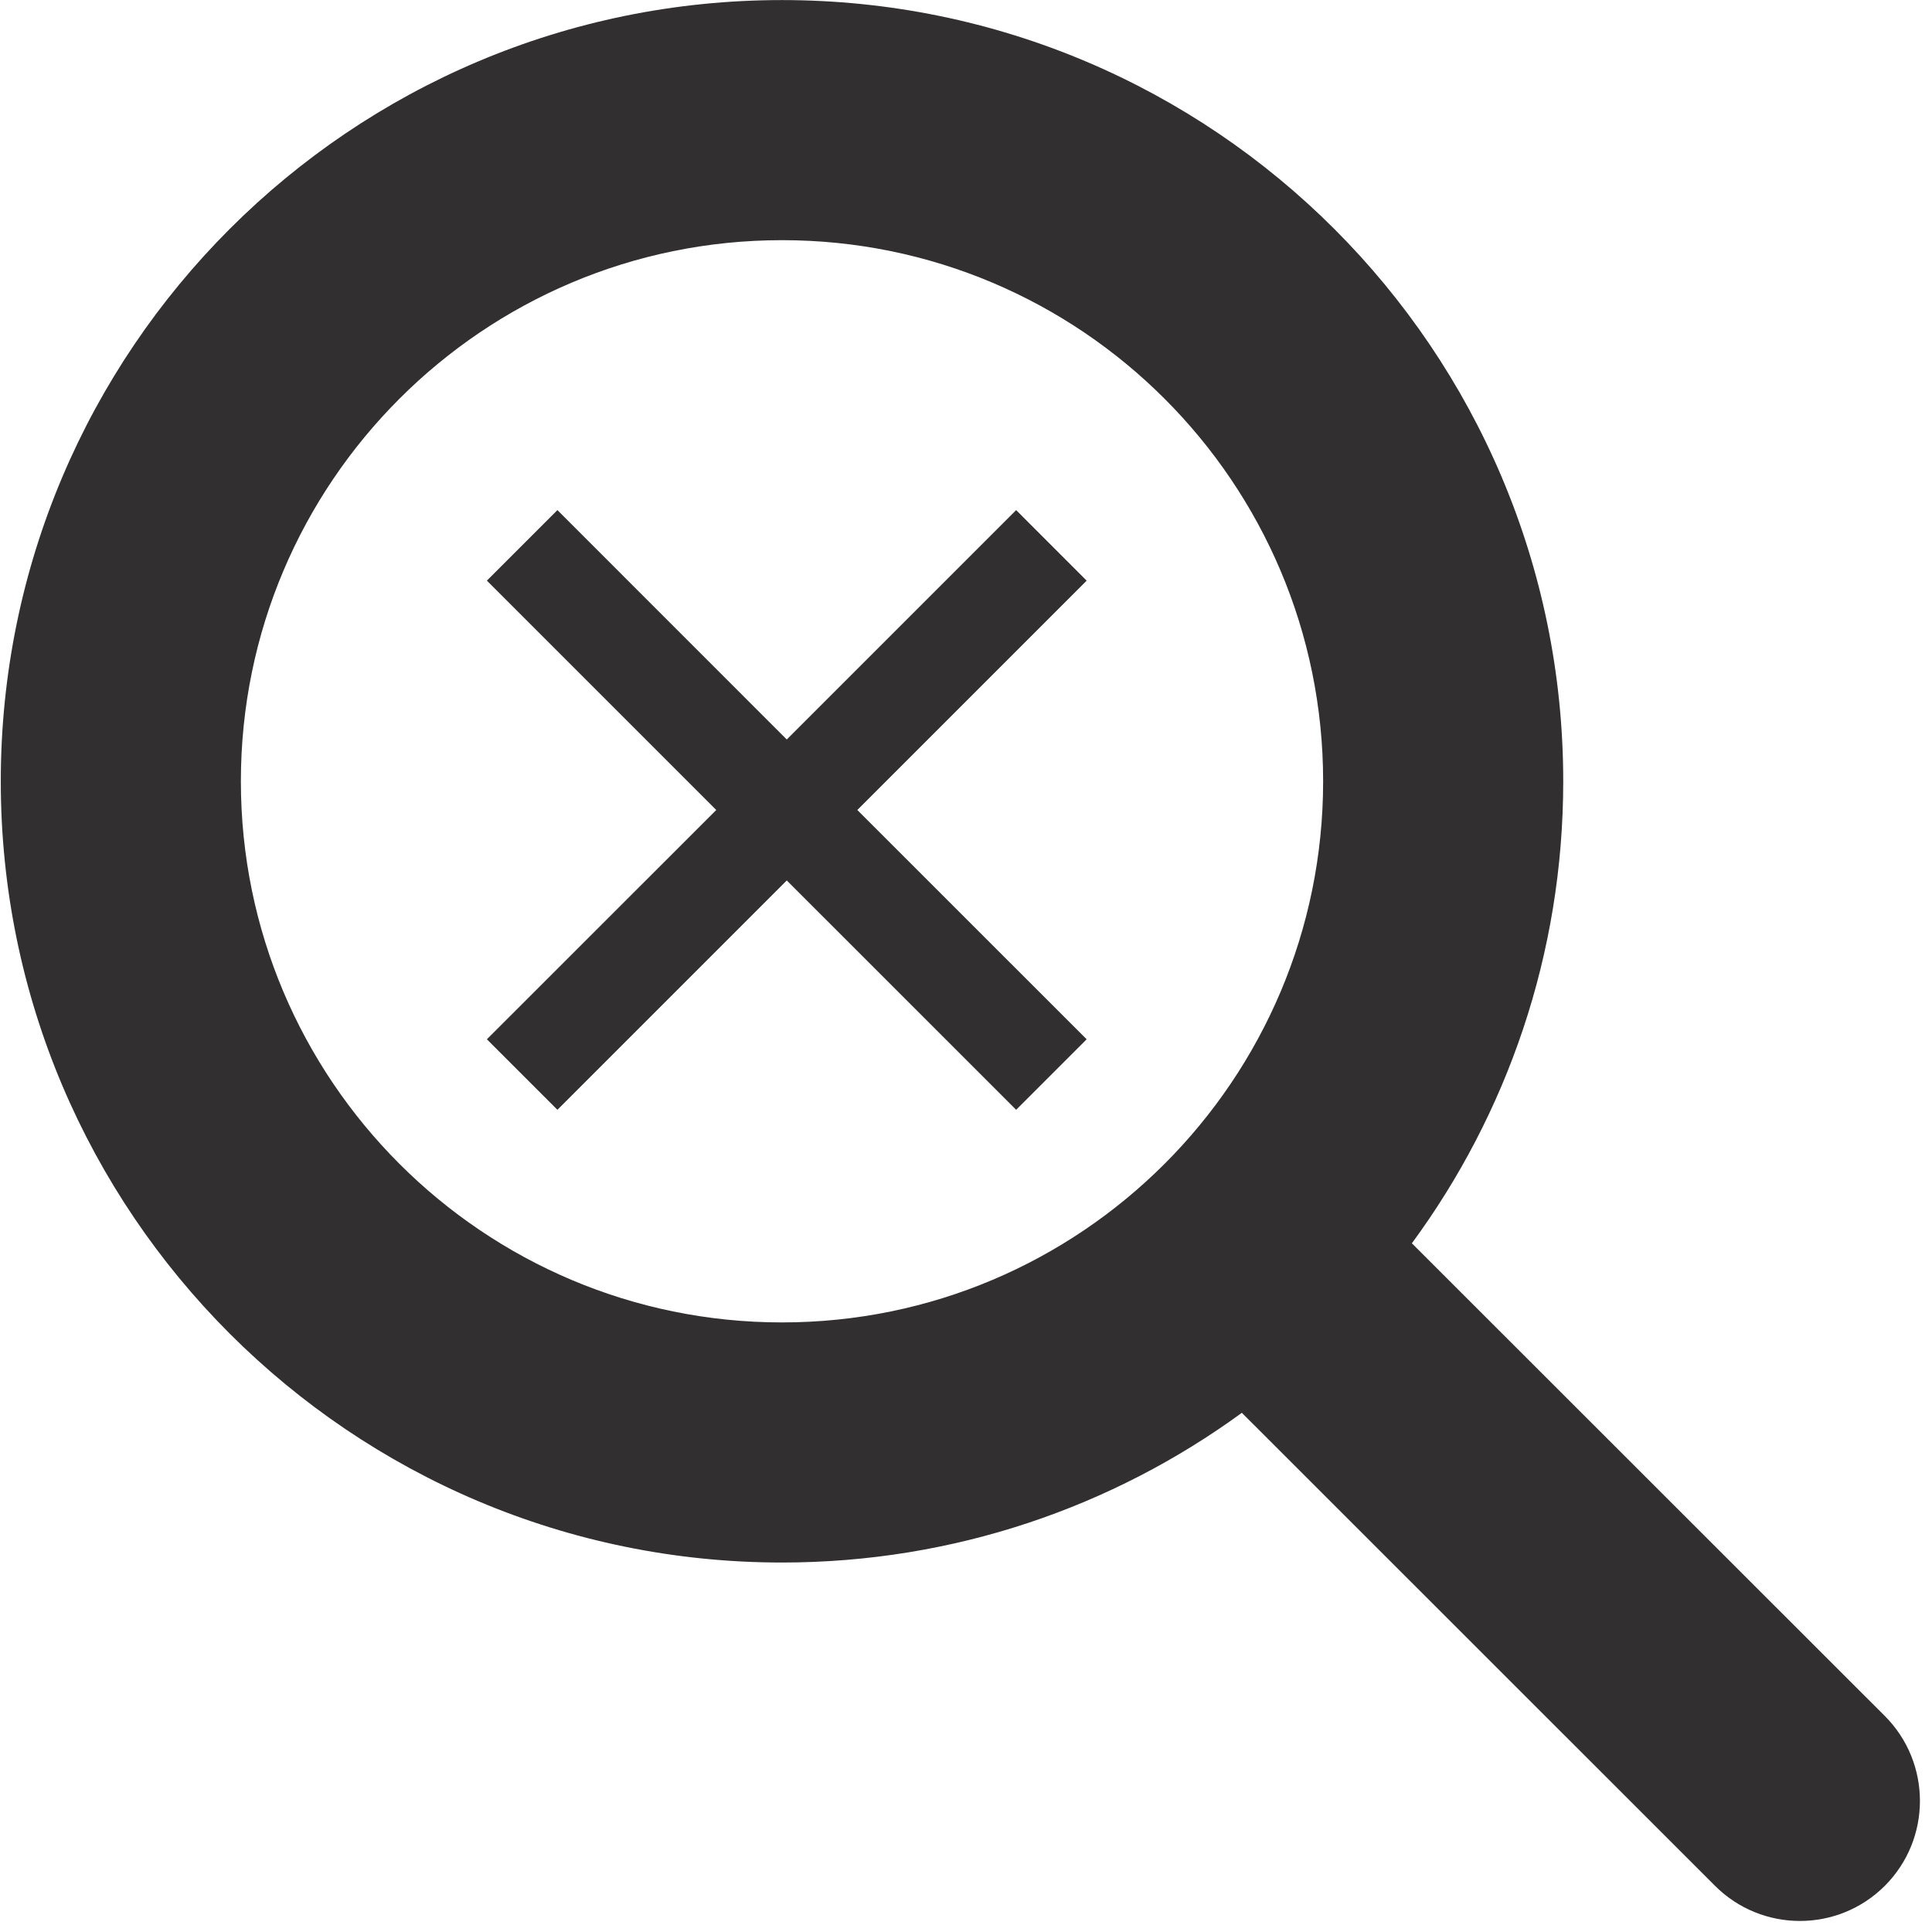 <svg xmlns="http://www.w3.org/2000/svg" xmlns:xlink="http://www.w3.org/1999/xlink" zoomAndPan="magnify" preserveAspectRatio="xMidYMid meet" version="1.0" viewBox="111.68 292.97 87 87"><defs><clipPath id="a3f9272375"><path d="M 111.68 292.973 L 198.68 292.973 L 198.68 379.973 L 111.68 379.973 Z M 111.68 292.973 " clip-rule="nonzero"/></clipPath><clipPath id="92c3954526"><path d="M 133.605 315.941 L 160.605 315.941 L 160.605 342.941 L 133.605 342.941 Z M 133.605 315.941 " clip-rule="nonzero"/></clipPath></defs><g clip-path="url(#a3f9272375)"><path fill="#312f2f" d="M 167.602 356.59 L 188.91 377.891 C 191.02 380 194.445 380 196.555 377.891 C 198.664 375.781 198.664 372.355 196.555 370.242 L 175.258 348.957 C 179.543 343.129 182.074 335.934 182.074 328.152 C 182.074 308.734 166.312 292.973 146.895 292.973 C 127.477 292.973 111.715 308.734 111.715 328.152 C 111.715 347.57 127.477 363.332 146.895 363.332 C 154.633 363.332 161.789 360.832 167.602 356.59 Z M 146.895 303.785 C 160.344 303.785 171.262 314.703 171.262 328.152 C 171.262 341.602 160.344 352.52 146.895 352.52 C 133.445 352.52 122.527 341.602 122.527 328.152 C 122.527 314.703 133.445 303.785 146.895 303.785 Z M 146.895 303.785 " fill-opacity="1" fill-rule="evenodd"/></g><g clip-path="url(#92c3954526)"><path fill="#312f2f" d="M 150.285 329.445 L 160.613 339.77 L 157.438 342.945 L 147.109 332.617 L 136.781 342.945 L 133.605 339.77 L 143.934 329.445 L 133.605 319.117 L 136.781 315.941 L 147.109 326.27 L 157.438 315.941 L 160.613 319.117 L 150.285 329.445 " fill-opacity="1" fill-rule="nonzero"/></g></svg>